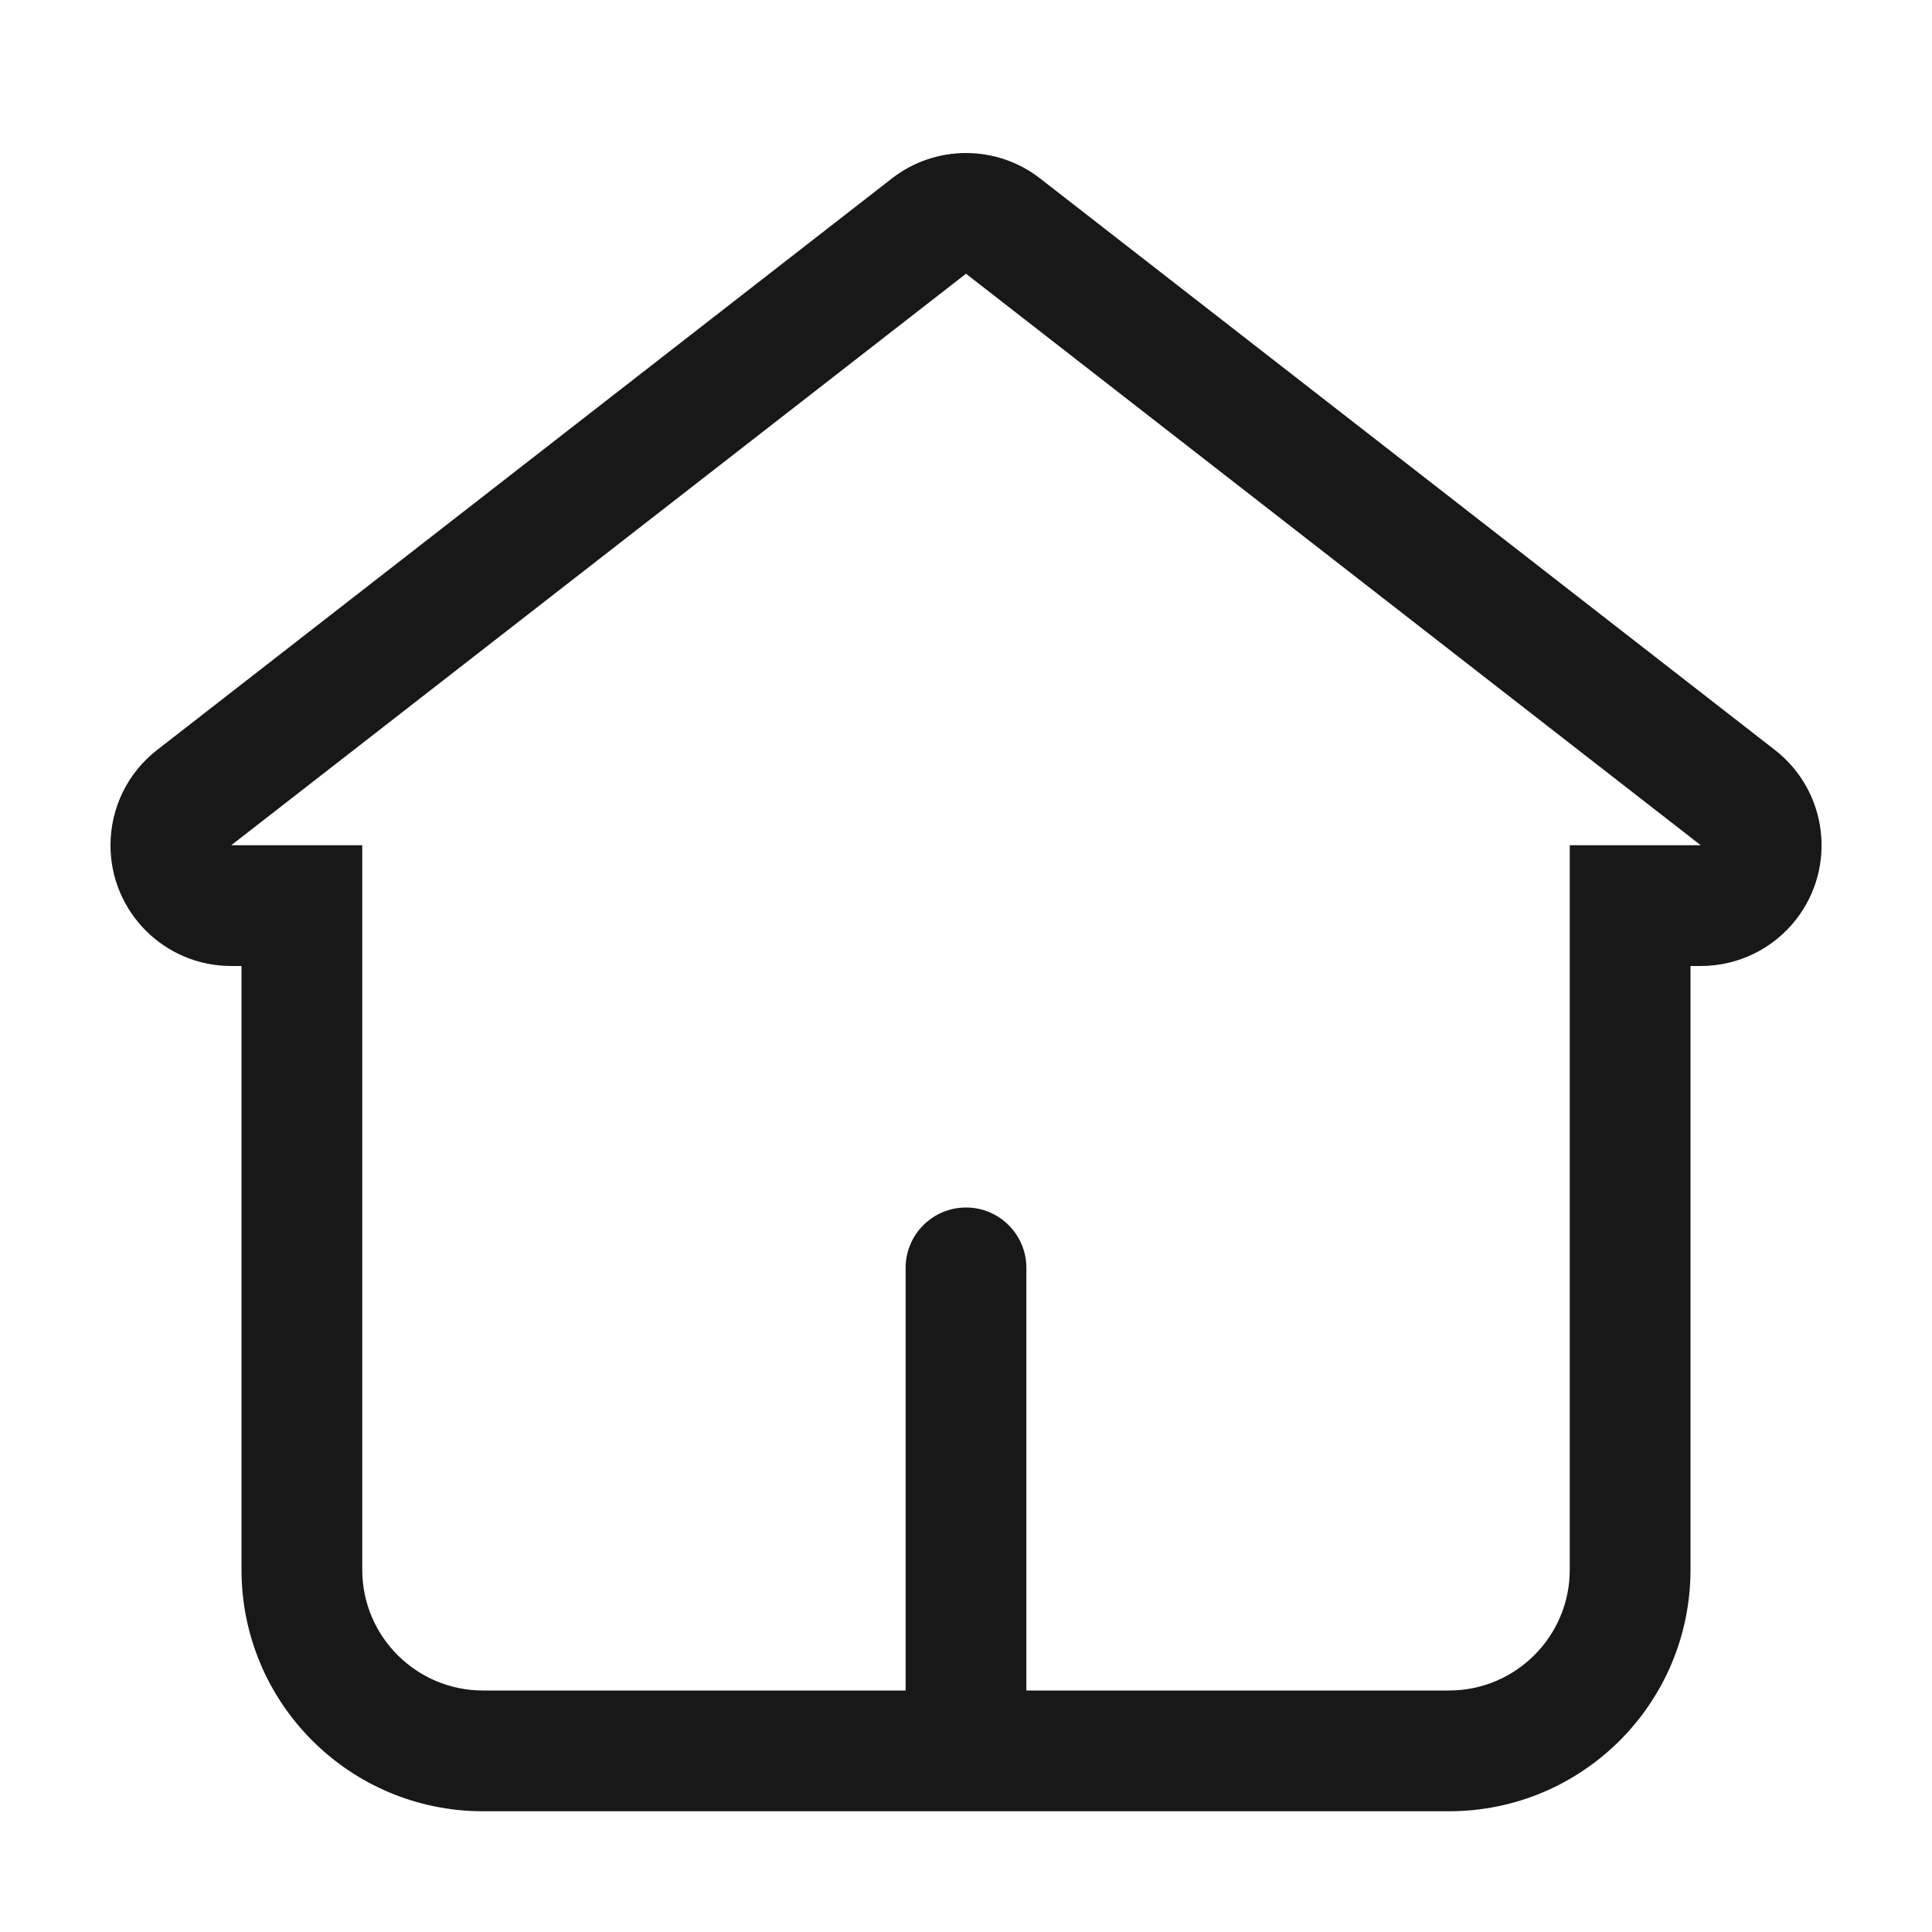 <?xml version="1.0" encoding="UTF-8"?>
<svg width="16px" height="16px" viewBox="0 0 16 16" version="1.1" xmlns="http://www.w3.org/2000/svg" xmlns:xlink="http://www.w3.org/1999/xlink">
    <!-- Generator: Sketch 52 (66869) - http://www.bohemiancoding.com/sketch -->
    <title>桌面未选中</title>
    <desc>Created with Sketch.</desc>
    <g id="桌面未选中" stroke="none" stroke-width="1" fill="none" fill-rule="evenodd">
        <path d="M7.5,14 L7.5,10.5 C7.5,10.224 7.724,10 8,10 C8.276,10 8.5,10.224 8.5,10.5 L8.5,14 L12,14 C12.552,14 13,13.552 13,13 L13,7 L14,7 L14.085,7 L8,2.267 L1.915,7 L3,7 L3,7.5 L3,13 C3,13.552 3.448,14 4,14 L7.5,14 Z M14,8 L14,13 C14,14.105 13.105,15 12,15 L4,15 C2.895,15 2,14.105 2,13 L2,8 L1.915,8 C1.362,8 0.915,7.552 0.915,7 C0.915,6.691 1.057,6.4 1.301,6.211 L7.386,1.478 C7.747,1.197 8.253,1.197 8.614,1.478 L14.699,6.211 C15.135,6.55 15.214,7.178 14.875,7.614 C14.685,7.858 14.394,8 14.085,8 L14,8 Z" id="合并形状" fill="#181818" fill-rule="nonzero"></path>
    </g>
</svg>